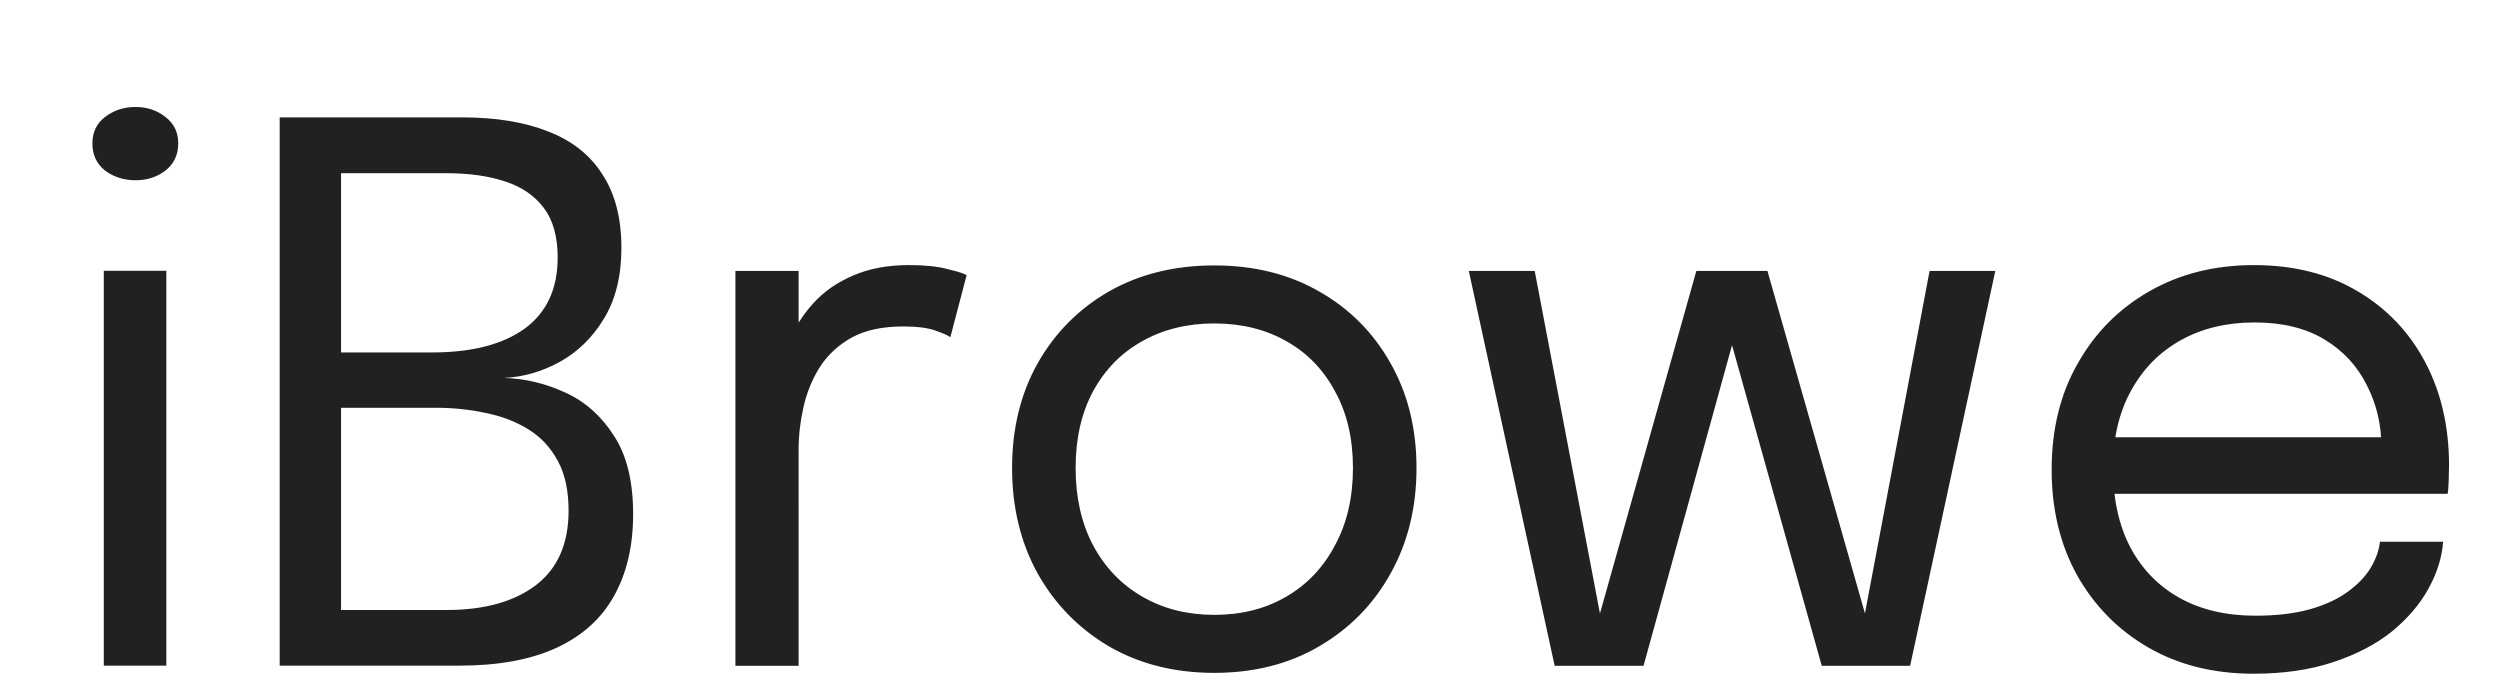 <svg version="1.2" xmlns="http://www.w3.org/2000/svg" viewBox="0 0 1491 412" width="1491" height="412">
	<title>brave-logo-text-only</title>
	<style>
		.s0 { fill: #222121 } 
	</style>
	<g id="Folder 1">
		<path id="iBrowe" class="s0" aria-label="iBrowe"  d="m99.2 397h-37.3v-235.5h37.3zm-18.4-289.5q-10.4 0-18.2-5.8-7.5-6-7.5-16.2 0-9.9 7.5-15.7 7.8-6 18.2-6 10.4 0 17.9 6 7.6 5.8 7.6 15.7 0 10.2-7.6 16.2-7.5 5.8-17.9 5.8zm86-37.5h108.6q30.4 0 51.5 8.4 21.3 8.2 32.3 25.5 11.4 17.3 11.4 43.9 0 25.3-10.5 42.4-10.2 16.8-26.4 25.7-15.9 8.7-33.2 9.5 18.8 0.5 36.6 8.7 17.7 8 29 25.7 11.5 17.5 11.5 46.8 0 28.6-11.5 49-11.3 20.2-34.3 30.8-23.1 10.6-58.1 10.6h-106.9zm36.6 11.8v141.2l-12.9-12.8h67.2q35.5 0 55.2-14.2 19.7-14.4 19.7-42.4 0-18.6-8.2-29.5-8.2-11-23.2-15.9-14.9-4.9-34.9-4.9h-80zm-17.1 282h80.1q33.7 0 53.2-14.8 19.5-14.9 19.5-44.4 0-17.9-6.4-29.7-6.5-12-17.5-18.8-11.1-6.9-25.5-9.8-14.2-3.1-30-3.1h-69.1l12.8-12.9v155zm290 33.3h-37.7v-235.5h37.7v72.3l-12.4-4.4q1.3-13.1 6.6-25.8 5.4-12.8 14.7-23 9.5-10.4 23.7-16.4 14.2-6.2 33.3-6.2 14.1 0 23 2.4 9.1 2.2 11.3 3.6l-9.7 37q-2.2-1.6-9.1-4-6.7-2.4-19.1-2.4-18.4 0-30.6 6.6-12 6.7-19.1 17.7-6.8 10.9-9.7 23.8-2.9 12.8-2.9 25.5zm247.9 4.2q-35.5 0-62.8-15.8-27-15.9-42.5-43.4-15.3-27.7-15.3-63 0-35.2 15.3-62.5 15.5-27.3 42.5-42.8 27.3-15.5 62.8-15.5 35.5 0 62.5 15.5 27.3 15.5 42.6 42.8 15.5 27.3 15.5 62.5 0 35.3-15.5 63-15.3 27.5-42.6 43.4-27 15.8-62.5 15.8zm0-34.6q24.4 0 43-10.9 18.6-10.8 29-30.6 10.7-19.7 10.7-46.1 0-26.4-10.7-45.7-10.4-19.5-29-29.9-18.6-10.6-43-10.6-24.2 0-43 10.6-18.7 10.4-29.3 29.9-10.4 19.3-10.4 45.7 0 26.4 10.4 46.1 10.6 19.8 29.3 30.6 18.8 10.9 43 10.9zm415 30.4h-52.7l-65.9-235.5h33.5l62.3 218.8h-6.9l41.3-218.8h39.2zm-159 0h-53l-51.2-235.5h39.3l41.7 218.9h-6.9l61.6-218.9h33.5zm479.6-102.6h-214.9v-33.7h182l-6.6 11.1q0-1.3 0-2.5 0-1.3 0-2.4 0-20.4-8.7-37.2-8.4-17.1-25.2-27.3-16.9-10.2-41.7-10.2-25.1 0-44.1 10.6-19.1 10.7-29.7 30.2-10.7 19.3-10.7 46.1 0 27.3 10.2 47 10.4 19.7 29.5 30.4 19.1 10.6 45.2 10.6 18.7 0 32.4-3.8 13.7-3.9 22.6-10.4 9.1-6.6 13.8-14.4 4.6-7.7 5.5-15.5h37.7q-1.1 14.2-8.9 28.2-7.7 13.9-21.9 25.5-14.2 11.3-34.8 18.1-20.7 6.9-47.5 6.9-35.5 0-62.5-15.5-27-15.5-42.6-43-15.3-27.5-15.3-63.2 0-36.2 15.6-63.4 15.5-27.5 42.7-43 27.3-15.6 62.3-15.6 35.7 0 61.9 15.6 26.2 15.5 40.4 42.5 14.1 26.9 14.1 61.2 0 3.6-0.2 9.3-0.2 5.8-0.6 7.8z"/>
	</g>
</svg>